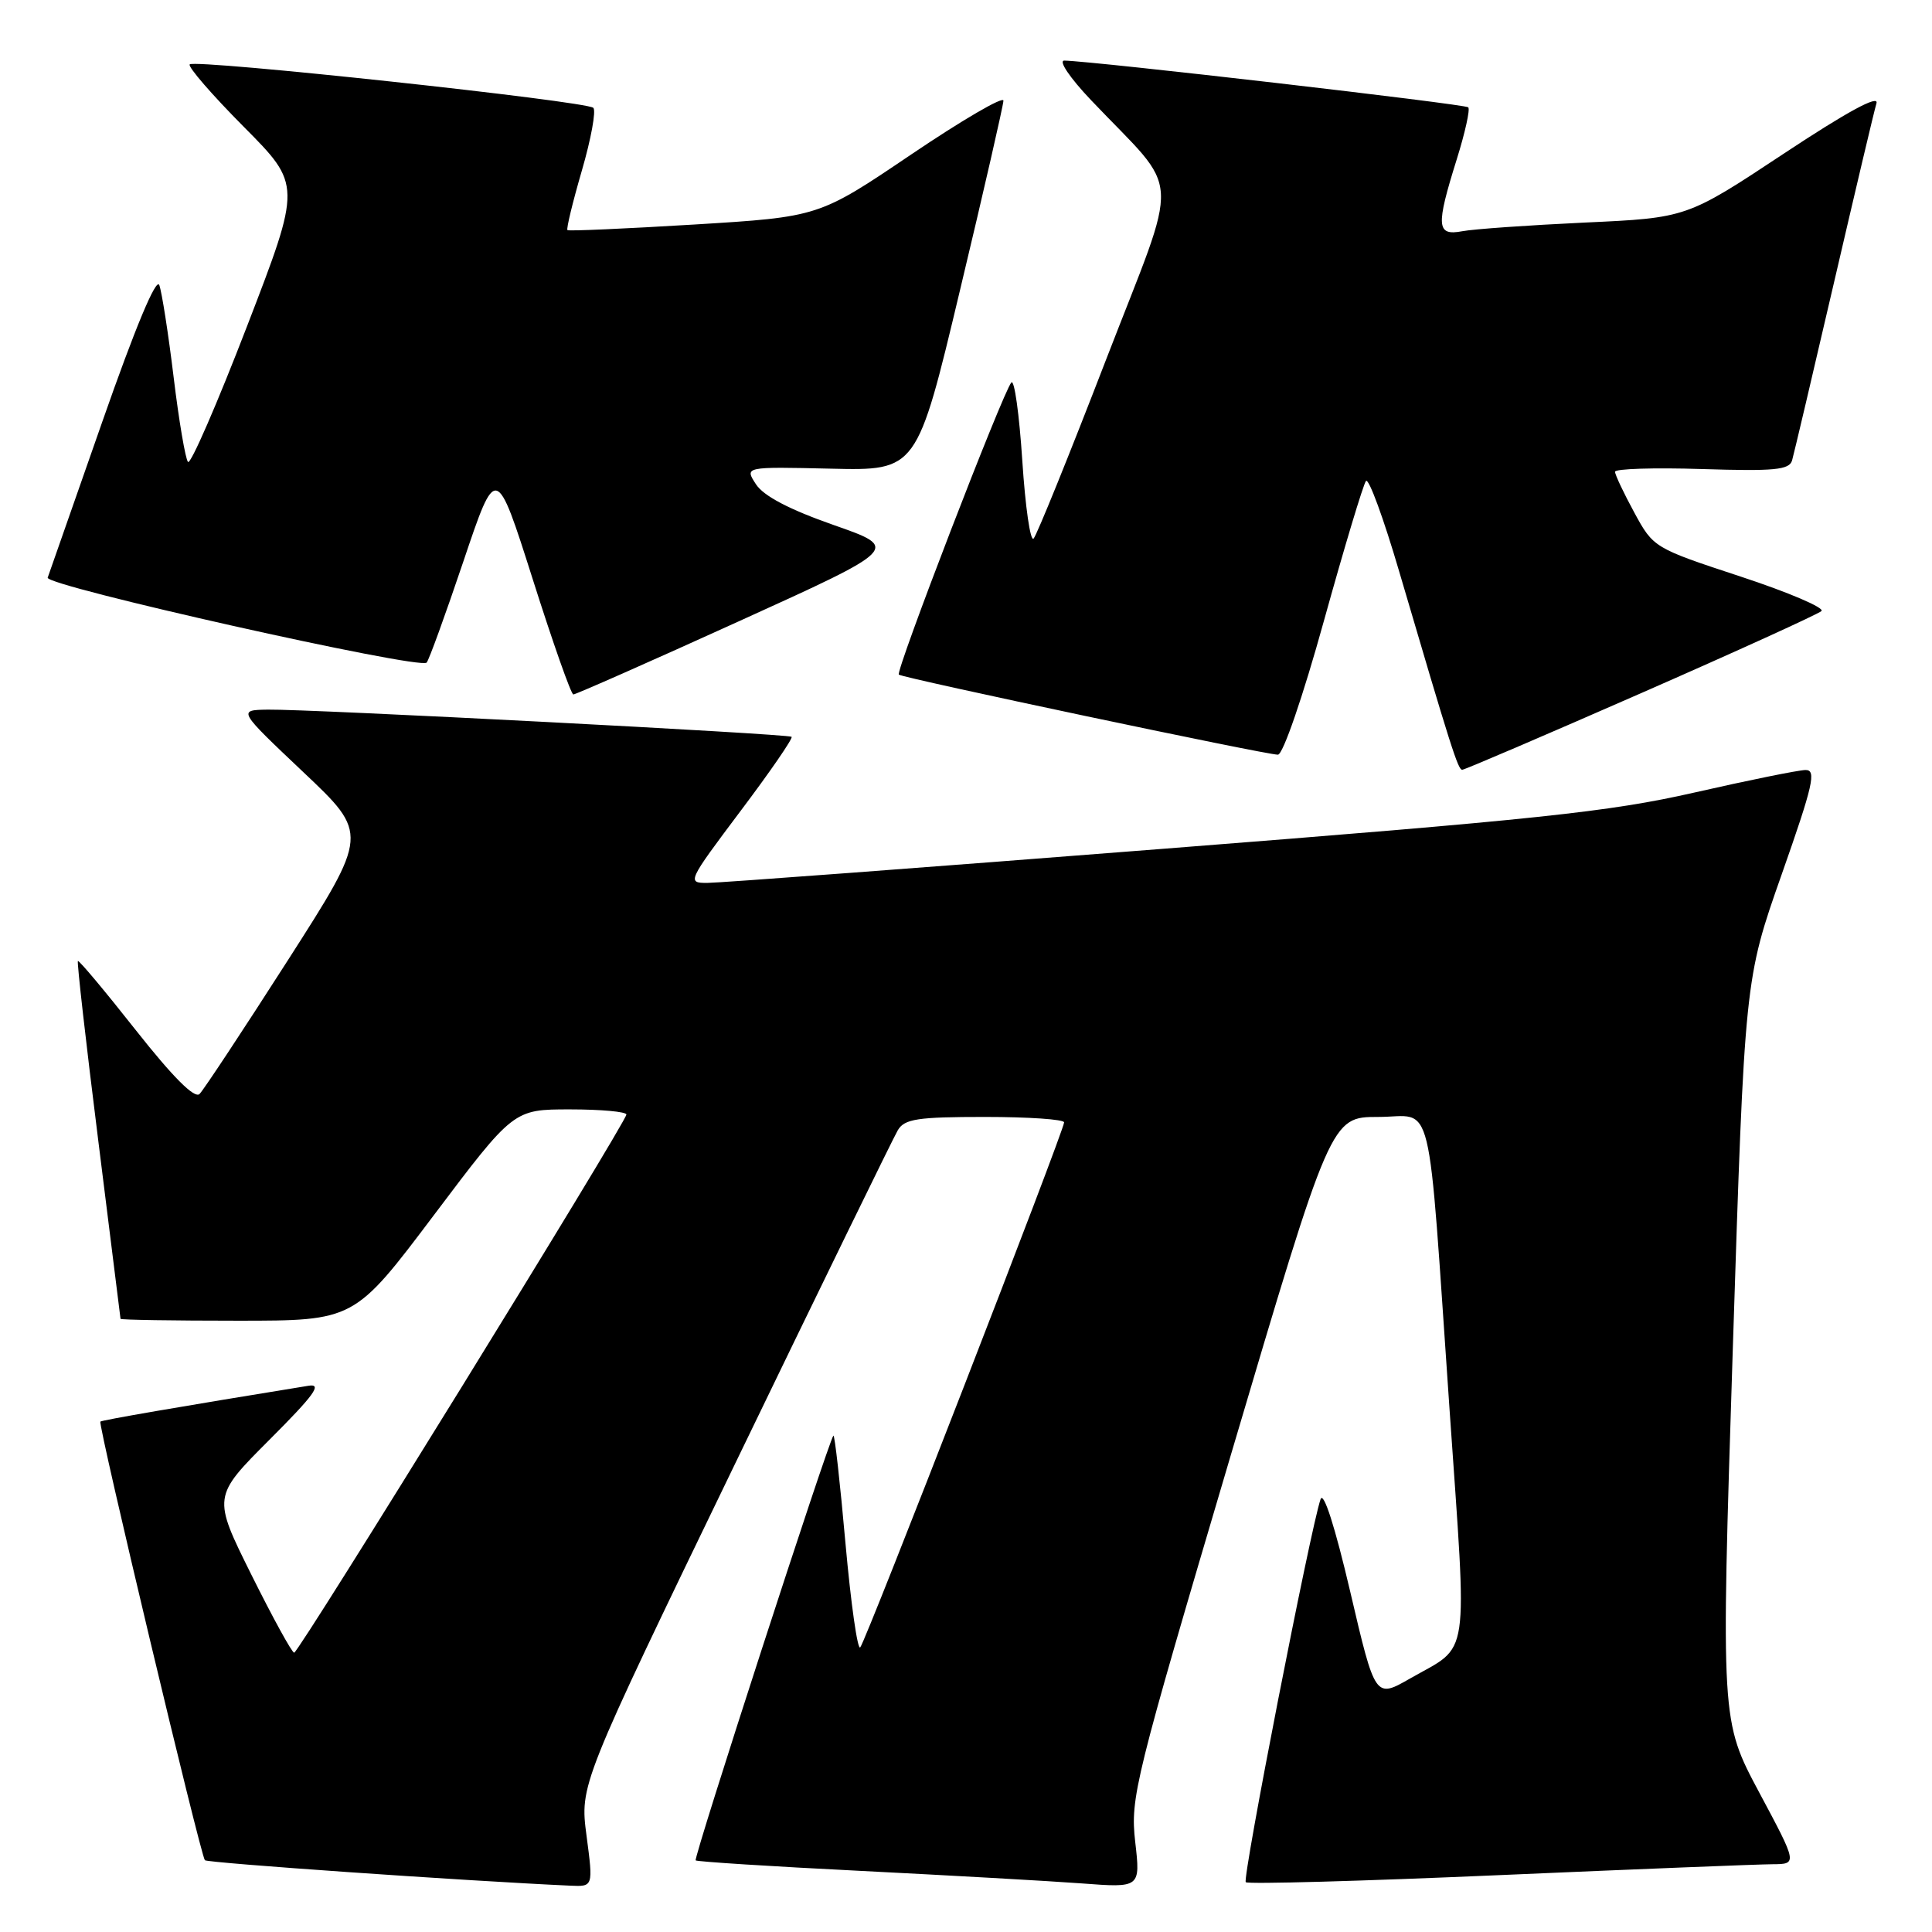 <?xml version="1.0" encoding="UTF-8" standalone="no"?>
<!DOCTYPE svg PUBLIC "-//W3C//DTD SVG 1.1//EN" "http://www.w3.org/Graphics/SVG/1.1/DTD/svg11.dtd" >
<svg xmlns="http://www.w3.org/2000/svg" xmlns:xlink="http://www.w3.org/1999/xlink" version="1.1" viewBox="0 0 256 256">
 <g >
 <path fill="currentColor"
d=" M 77.72 243.25 C 76.83 236.50 76.83 236.50 97.38 194.00 C 108.68 170.62 118.40 150.71 118.97 149.75 C 119.86 148.26 121.58 148.00 130.51 148.00 C 136.28 148.00 141.00 148.32 141.00 148.72 C 141.00 149.79 114.77 217.37 113.99 218.28 C 113.63 218.72 112.75 212.51 112.03 204.50 C 111.32 196.49 110.60 190.07 110.43 190.23 C 109.82 190.84 91.86 246.20 92.18 246.51 C 92.35 246.68 102.17 247.31 114.00 247.90 C 125.83 248.50 139.01 249.24 143.31 249.56 C 151.12 250.15 151.12 250.15 150.42 244.04 C 149.76 238.20 150.33 235.93 163.04 192.97 C 176.35 148.00 176.35 148.00 182.62 148.00 C 190.11 148.00 189.09 143.81 192.08 186.87 C 194.43 220.77 194.87 217.82 186.86 222.40 C 182.22 225.06 182.22 225.06 178.92 210.94 C 176.89 202.26 175.37 197.53 174.98 198.66 C 173.65 202.52 164.59 248.92 165.07 249.40 C 165.35 249.68 180.41 249.26 198.54 248.47 C 216.67 247.68 233.00 247.03 234.84 247.02 C 238.18 247.00 238.18 247.00 233.10 237.50 C 228.03 228.00 228.03 228.00 229.60 178.90 C 231.18 129.79 231.18 129.79 236.07 115.90 C 240.27 103.97 240.71 102.00 239.23 102.03 C 238.28 102.05 231.65 103.39 224.50 105.02 C 213.23 107.58 203.85 108.58 154.00 112.48 C 122.38 114.96 95.25 116.99 93.73 116.99 C 91.01 117.00 91.10 116.82 98.12 107.47 C 102.06 102.24 105.11 97.81 104.89 97.63 C 104.40 97.24 40.92 93.94 35.50 94.03 C 31.50 94.09 31.50 94.09 40.18 102.30 C 48.86 110.50 48.86 110.50 38.15 127.23 C 32.25 136.44 26.99 144.41 26.44 144.96 C 25.79 145.61 22.92 142.74 18.01 136.52 C 13.92 131.33 10.46 127.20 10.32 127.34 C 10.18 127.48 11.39 138.15 13.01 151.05 C 14.63 163.95 15.96 174.61 15.97 174.75 C 15.99 174.89 22.96 175.00 31.47 175.00 C 46.95 175.00 46.95 175.00 57.50 161.00 C 68.05 147.00 68.05 147.00 75.53 147.00 C 79.64 147.00 83.00 147.31 83.00 147.68 C 83.00 148.68 39.60 218.98 38.98 218.99 C 38.69 219.00 36.14 214.35 33.31 208.66 C 28.17 198.32 28.17 198.32 35.71 190.77 C 41.64 184.84 42.75 183.31 40.88 183.62 C 24.00 186.36 13.50 188.17 13.30 188.37 C 12.95 188.72 26.59 245.93 27.15 246.49 C 27.52 246.85 61.47 249.22 75.56 249.86 C 78.61 250.00 78.61 250.00 77.72 243.25 Z  M 217.40 91.87 C 230.11 86.30 240.88 81.39 241.35 80.97 C 241.82 80.55 237.00 78.49 230.65 76.40 C 219.16 72.62 219.08 72.57 216.55 67.91 C 215.15 65.34 214.00 62.90 214.00 62.51 C 214.00 62.11 219.18 61.95 225.51 62.15 C 235.12 62.45 237.09 62.27 237.46 61.01 C 237.70 60.18 240.19 49.60 243.00 37.50 C 245.81 25.40 248.34 14.68 248.64 13.69 C 248.99 12.50 244.77 14.79 236.34 20.37 C 223.50 28.87 223.50 28.87 210.00 29.49 C 202.57 29.84 195.26 30.35 193.75 30.64 C 190.34 31.28 190.24 30.01 193.03 21.10 C 194.13 17.58 194.82 14.48 194.55 14.22 C 194.12 13.79 144.92 8.10 141.03 8.03 C 140.21 8.01 141.75 10.30 144.55 13.25 C 156.70 26.05 156.47 22.00 146.53 47.73 C 141.70 60.25 137.39 70.89 136.96 71.36 C 136.53 71.83 135.86 67.19 135.46 61.04 C 135.06 54.90 134.41 50.23 134.01 50.68 C 132.90 51.93 118.63 88.97 119.10 89.39 C 119.59 89.84 167.69 100.00 169.33 100.00 C 170.00 100.00 172.63 92.36 175.43 82.25 C 178.14 72.49 180.65 64.15 181.00 63.73 C 181.36 63.30 183.34 68.70 185.40 75.73 C 192.28 99.12 193.19 102.00 193.75 102.00 C 194.06 102.00 204.70 97.44 217.40 91.87 Z  M 97.87 82.34 C 119.24 72.64 119.24 72.64 110.47 69.57 C 104.59 67.51 101.19 65.73 100.17 64.17 C 98.65 61.84 98.65 61.84 110.07 62.10 C 121.50 62.37 121.50 62.37 127.21 38.43 C 130.36 25.27 132.94 13.98 132.96 13.34 C 132.98 12.70 127.49 15.91 120.75 20.46 C 108.50 28.74 108.50 28.74 92.00 29.75 C 82.92 30.30 75.36 30.64 75.19 30.49 C 75.02 30.34 75.88 26.79 77.10 22.60 C 78.32 18.41 79.00 14.67 78.62 14.29 C 77.73 13.40 25.86 7.81 25.14 8.53 C 24.85 8.82 28.06 12.53 32.28 16.78 C 39.95 24.50 39.95 24.50 32.74 43.21 C 28.77 53.51 25.25 61.61 24.91 61.21 C 24.57 60.82 23.71 55.78 23.01 50.00 C 22.31 44.22 21.45 38.73 21.11 37.78 C 20.71 36.71 17.92 43.40 13.59 55.78 C 9.80 66.63 6.53 75.97 6.32 76.54 C 5.93 77.63 55.57 88.76 56.53 87.80 C 56.82 87.51 59.01 81.48 61.40 74.39 C 65.74 61.50 65.74 61.50 70.59 76.75 C 73.25 85.14 75.67 92.01 75.97 92.02 C 76.26 92.03 86.12 87.68 97.87 82.34 Z "/>
</g>
</svg>